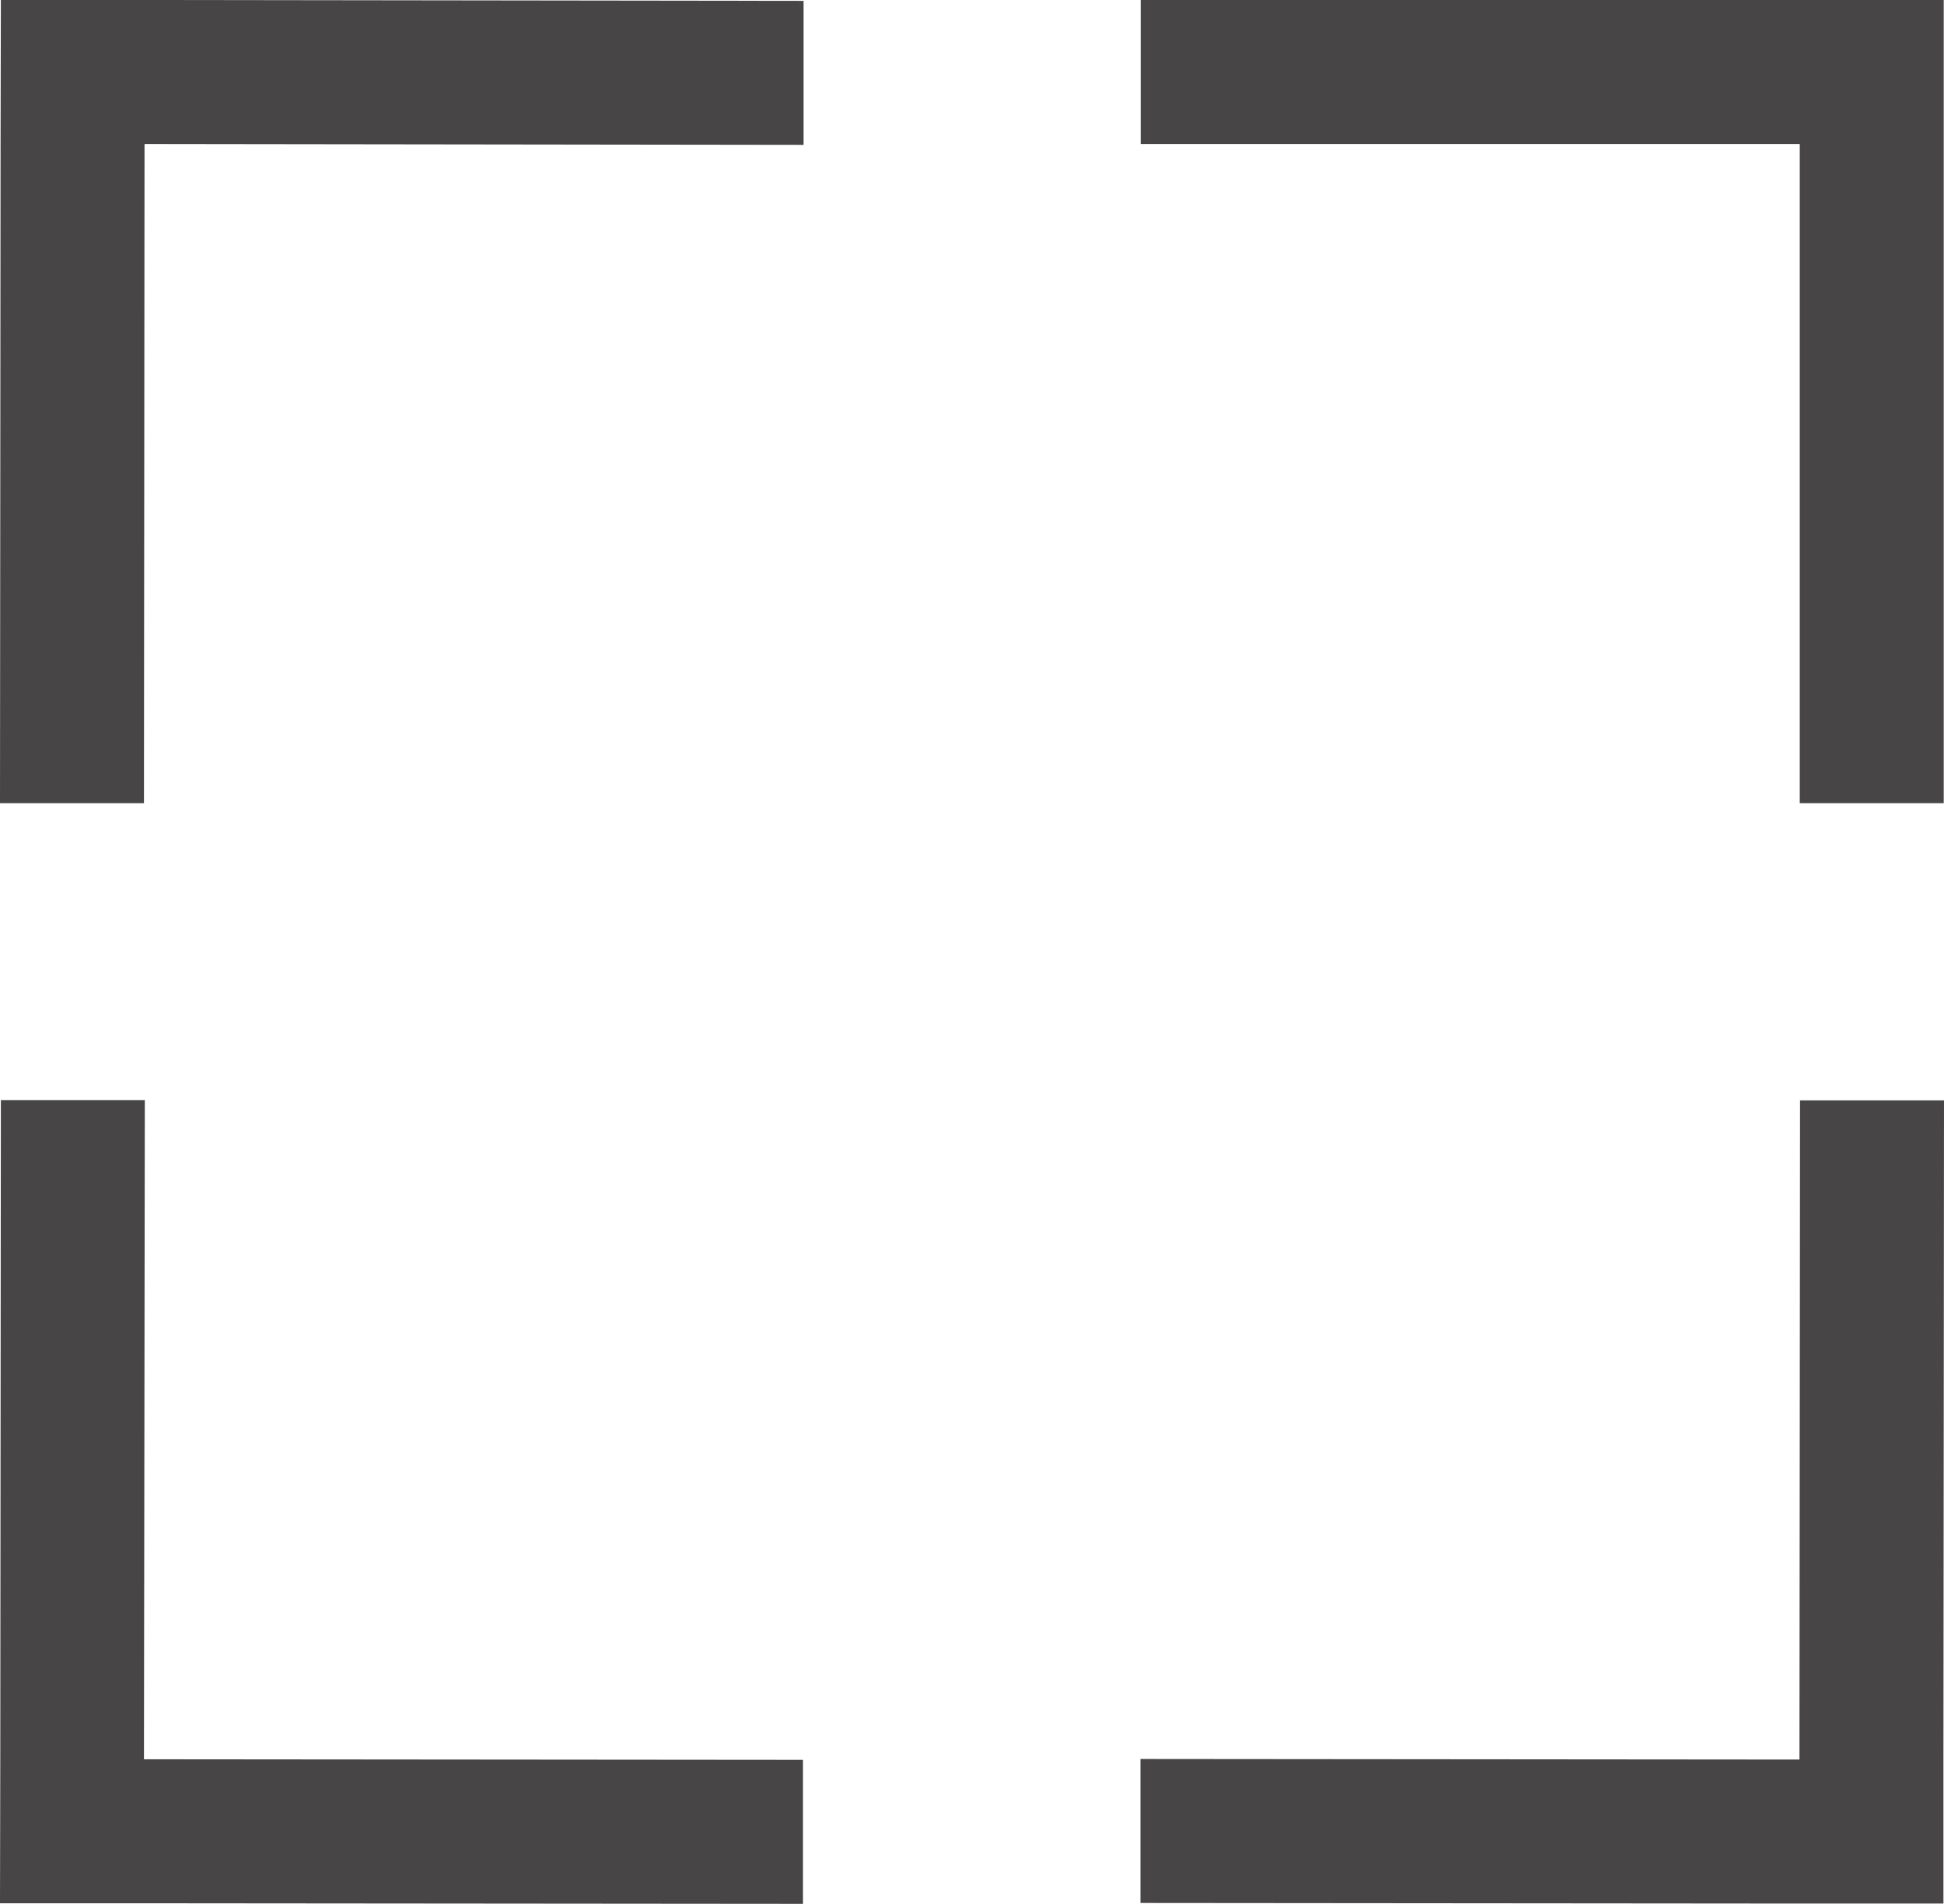 <svg xmlns="http://www.w3.org/2000/svg" viewBox="0 0 67.52 66.11"><defs><style>.cls-1{fill:#474546;}</style></defs><title>full-screen</title><g id="Layer_2" data-name="Layer 2"><g id="Layer_1-2" data-name="Layer 1"><polygon class="cls-1" points="5 61.09 5.03 38.2 0.03 38.2 0.01 61.09 0 66.09 5 66.09 27.89 66.11 27.89 61.11 5 61.09"/><polygon class="cls-1" points="5.02 5 27.91 5.03 27.91 0.03 5.03 0 0.03 0 0.02 5 0 27.89 5 27.89 5.02 5"/><polygon class="cls-1" points="62.5 61.1 39.61 61.08 39.61 66.08 62.5 66.1 67.5 66.1 67.5 61.1 67.52 38.21 62.52 38.21 62.5 61.1"/><polygon class="cls-1" points="62.51 5 62.51 27.89 67.51 27.89 67.51 5 67.51 0 62.51 0 39.62 0 39.62 5 62.51 5"/></g></g></svg>